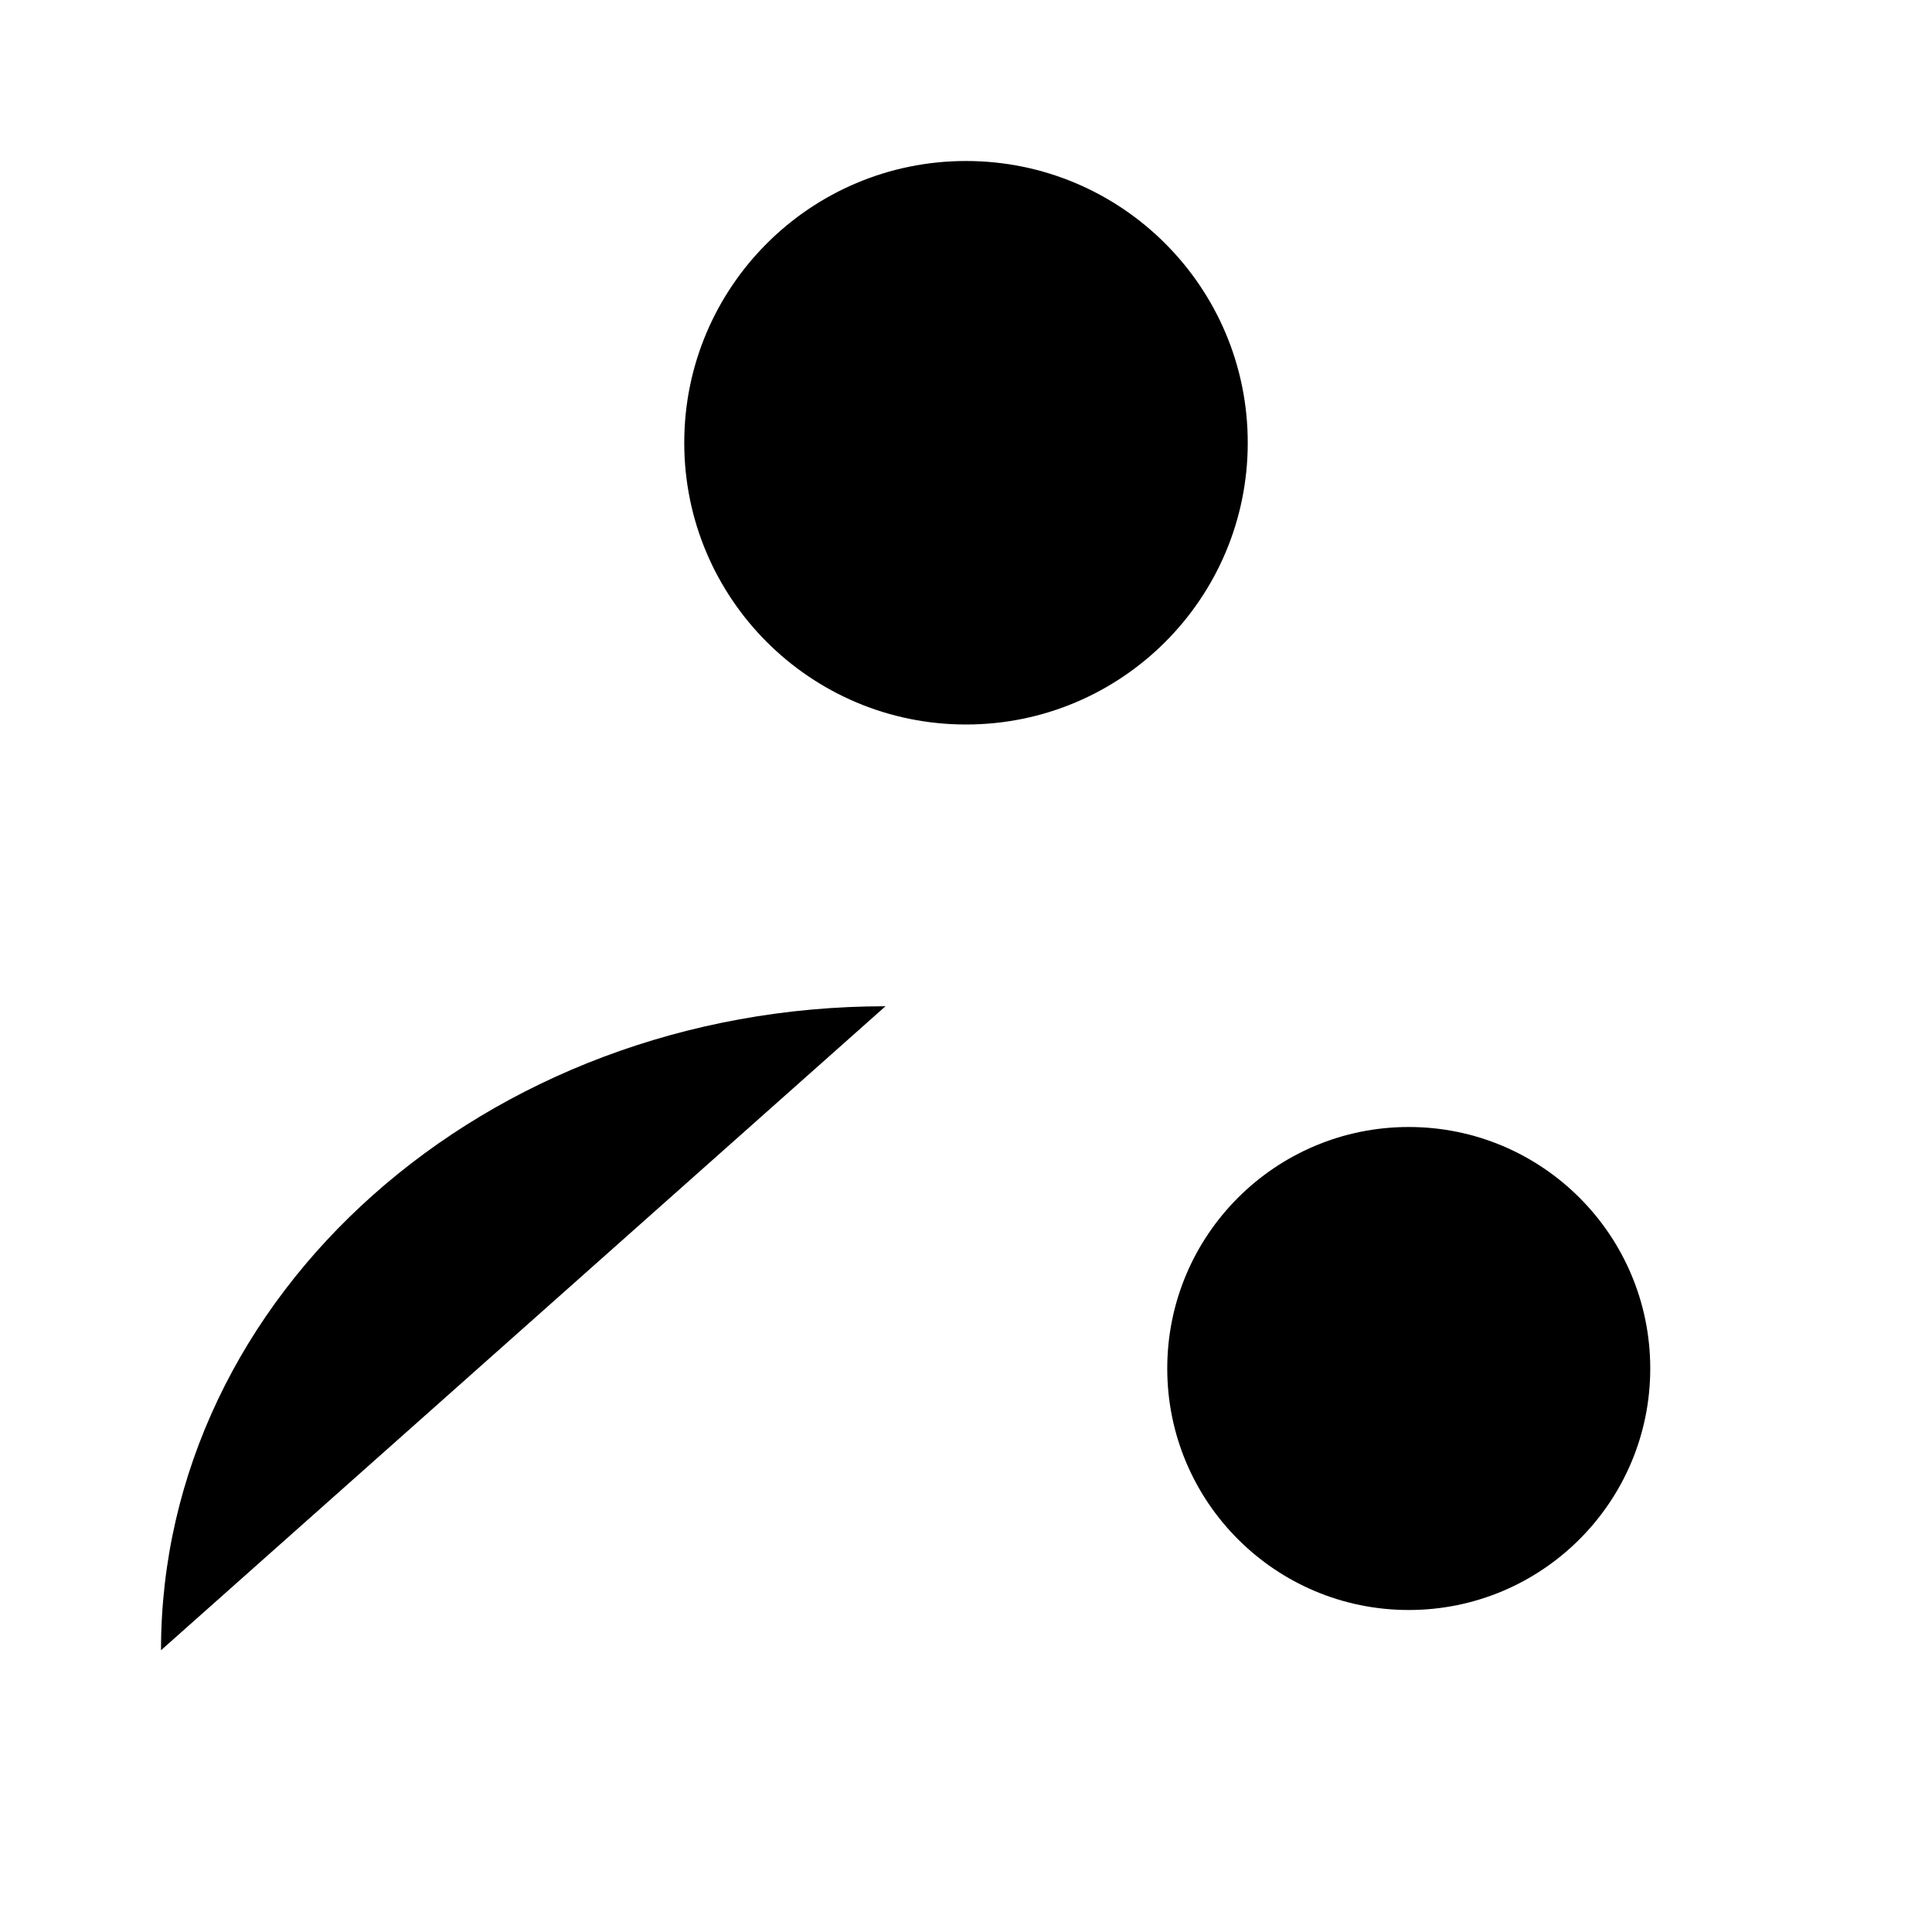 <?xml version="1.0" encoding="UTF-8"?>
<svg width="24" height="24" viewBox="0 0 48 48"
  xmlns="http://www.w3.org/2000/svg">
  <circle cx="24" cy="11" r="7" stroke-width="4" stroke-linecap="round" stroke-linejoin="round"/>
  <path d="M4 41C4 32.163 12.059 25 22 25" stroke-width="4" stroke-linecap="round" stroke-linejoin="round"/>
  <circle cx="35" cy="34" r="6" stroke-width="4"/>
  <path d="M40 38L44 41" stroke-width="4" stroke-linecap="round" stroke-linejoin="round"/>
</svg>